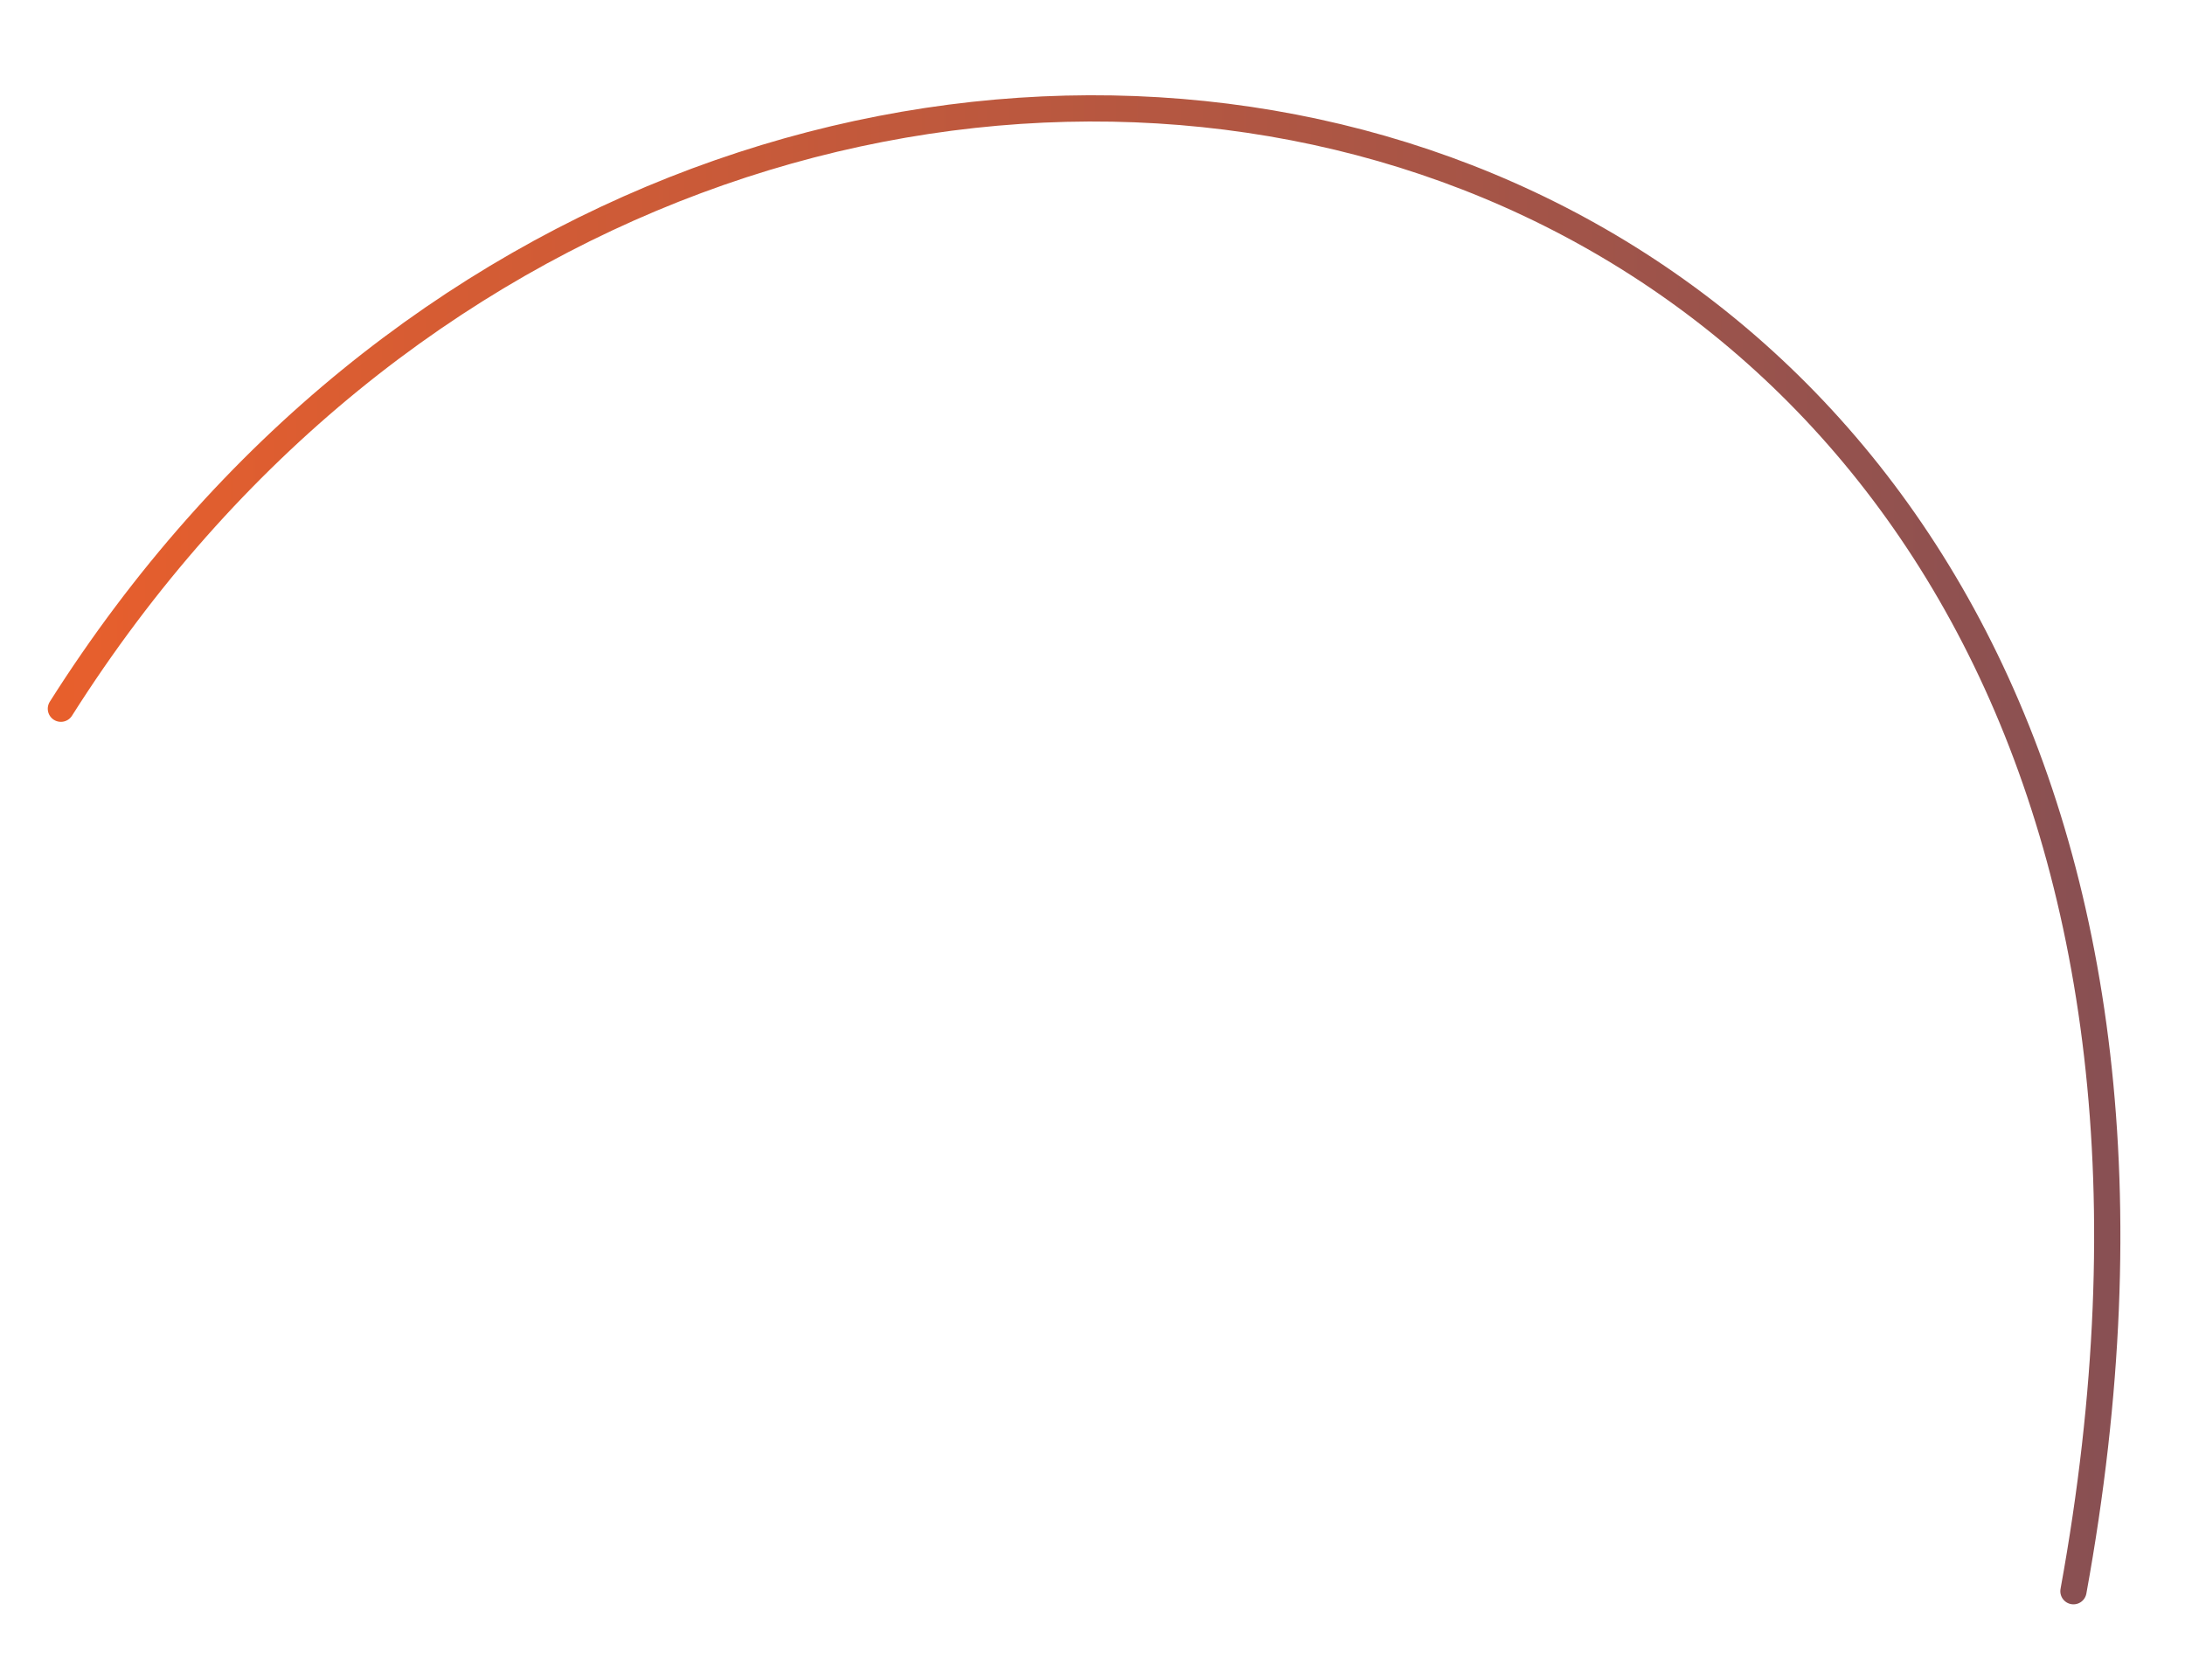 <svg xmlns="http://www.w3.org/2000/svg" xmlns:xlink="http://www.w3.org/1999/xlink" viewBox="0 0 83.25 64"><defs><style>.cls-1{fill:none;stroke-linecap:round;stroke-miterlimit:10;stroke:url(#linear-gradient);}</style><linearGradient id="linear-gradient" x1="1.82" y1="32.37" x2="80.78" y2="32.37" gradientUnits="userSpaceOnUse"><stop offset="0" stop-color="#e85f2c"/><stop offset="1" stop-color="#885053"/></linearGradient></defs><title>dot-line</title><g id="Layer_2" data-name="Layer 2"><path class="cls-1" d="M2.32,27C27.66-13,90,.25,79,60.62"/></g></svg>